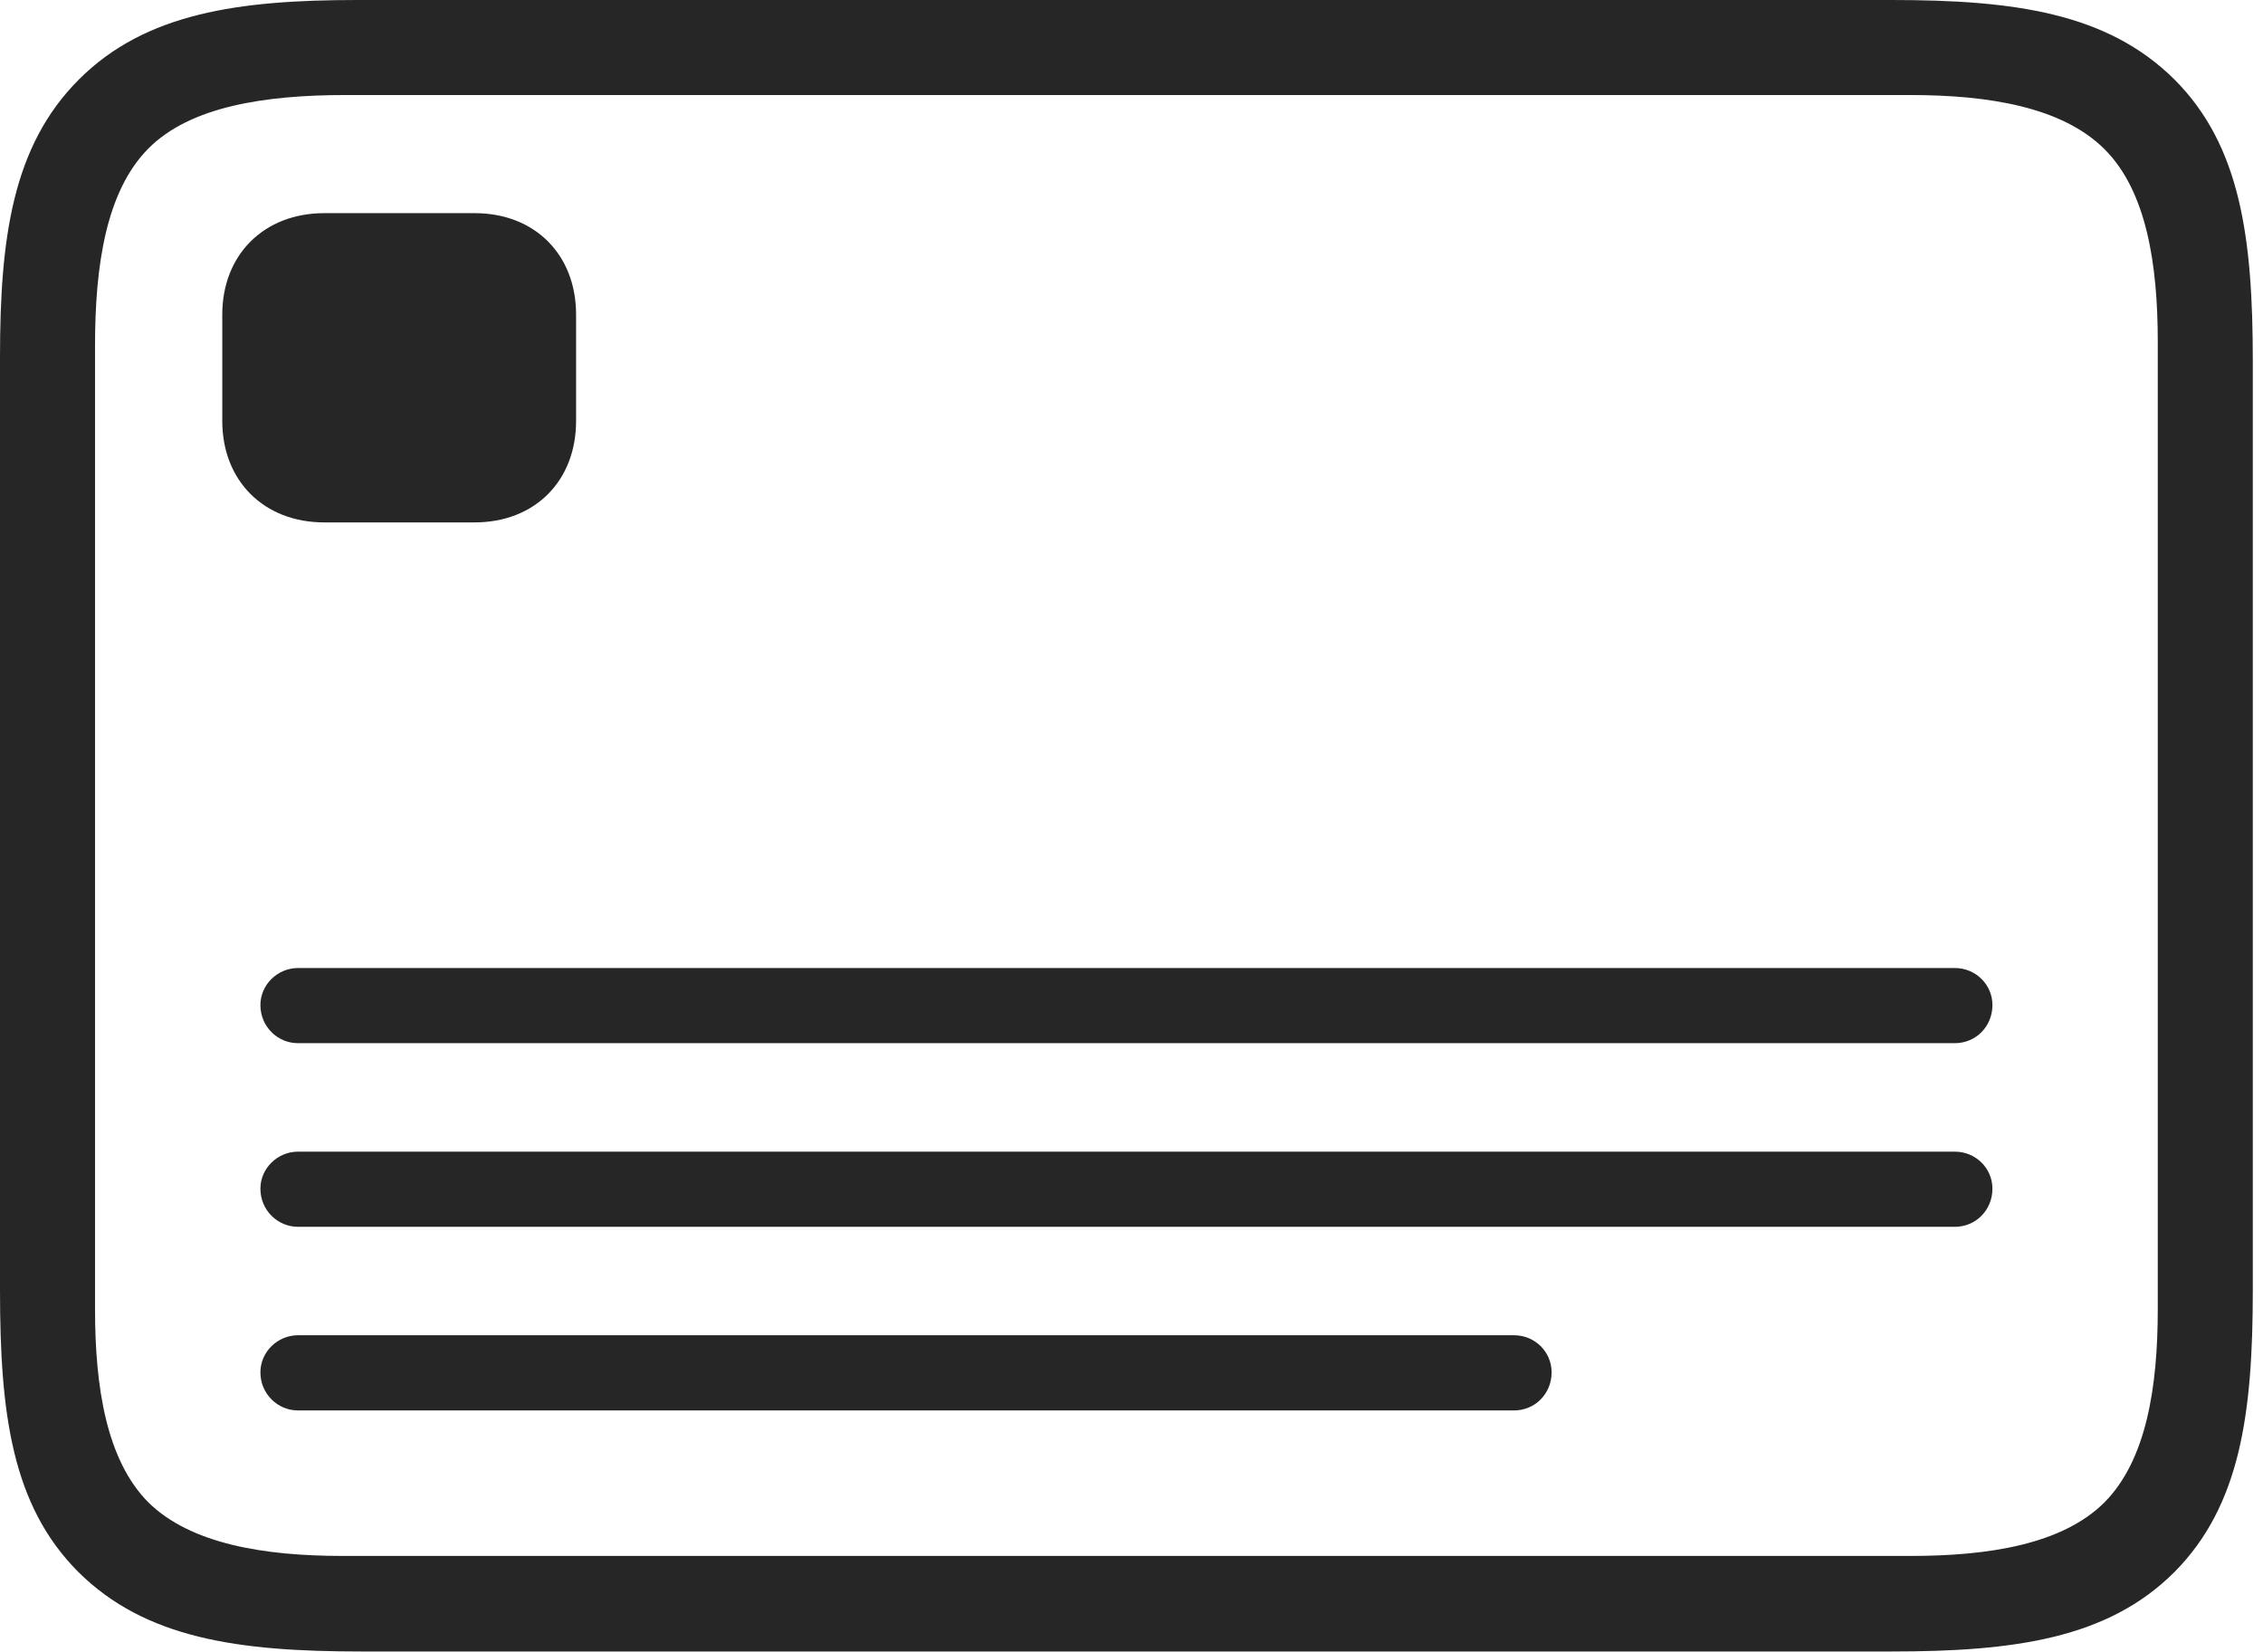 <?xml version="1.0" encoding="UTF-8"?>
<!--Generator: Apple Native CoreSVG 326-->
<!DOCTYPE svg
PUBLIC "-//W3C//DTD SVG 1.1//EN"
       "http://www.w3.org/Graphics/SVG/1.1/DTD/svg11.dtd">
<svg version="1.1" xmlns="http://www.w3.org/2000/svg" xmlns:xlink="http://www.w3.org/1999/xlink" viewBox="0 0 82.324 60.098">
 <g>
  <rect height="60.098" opacity="0" width="82.324" x="0" y="0"/>
  <path d="M13.145 60.078L68.809 60.078C73.281 60.078 76.68 59.609 79.102 57.188C81.504 54.766 81.953 51.406 81.953 46.934L81.953 13.125C81.953 8.652 81.504 5.293 79.102 2.891C76.66 0.469 73.281 0 68.809 0L13.008 0C8.691 0 5.293 0.469 2.871 2.891C0.449 5.312 0 8.672 0 13.008L0 46.934C0 51.406 0.43 54.766 2.852 57.188C5.293 59.609 8.672 60.078 13.145 60.078ZM12.461 56.602C9.629 56.602 6.934 56.172 5.391 54.648C3.867 53.105 3.457 50.449 3.457 47.617L3.457 12.578C3.457 9.629 3.867 6.953 5.391 5.41C6.914 3.867 9.648 3.457 12.578 3.457L69.492 3.457C72.324 3.457 75.019 3.887 76.562 5.43C78.086 6.953 78.496 9.609 78.496 12.441L78.496 47.617C78.496 50.449 78.086 53.105 76.562 54.648C75.019 56.191 72.324 56.602 69.492 56.602Z" fill="black" fill-opacity="0.85"/>
  <path d="M10.84 37.949L71.113 37.949C71.875 37.949 72.481 37.344 72.481 36.562C72.481 35.82 71.875 35.215 71.113 35.215L10.84 35.215C10.098 35.215 9.473 35.82 9.473 36.562C9.473 37.344 10.098 37.949 10.84 37.949ZM10.84 44.629L71.113 44.629C71.875 44.629 72.481 44.023 72.481 43.242C72.481 42.5 71.875 41.895 71.113 41.895L10.84 41.895C10.098 41.895 9.473 42.5 9.473 43.242C9.473 44.023 10.098 44.629 10.84 44.629ZM10.84 51.309L55.078 51.309C55.84 51.309 56.445 50.703 56.445 49.922C56.445 49.18 55.84 48.574 55.078 48.574L10.84 48.574C10.098 48.574 9.473 49.18 9.473 49.922C9.473 50.703 10.098 51.309 10.84 51.309ZM11.797 19.004L17.266 19.004C19.453 19.004 20.957 17.5 20.957 15.312L20.957 11.445C20.957 9.258 19.453 7.754 17.266 7.754L11.797 7.754C9.609 7.754 8.086 9.258 8.086 11.445L8.086 15.312C8.086 17.5 9.609 19.004 11.797 19.004Z" fill="black" fill-opacity="0.85"/>
 </g>
</svg>
